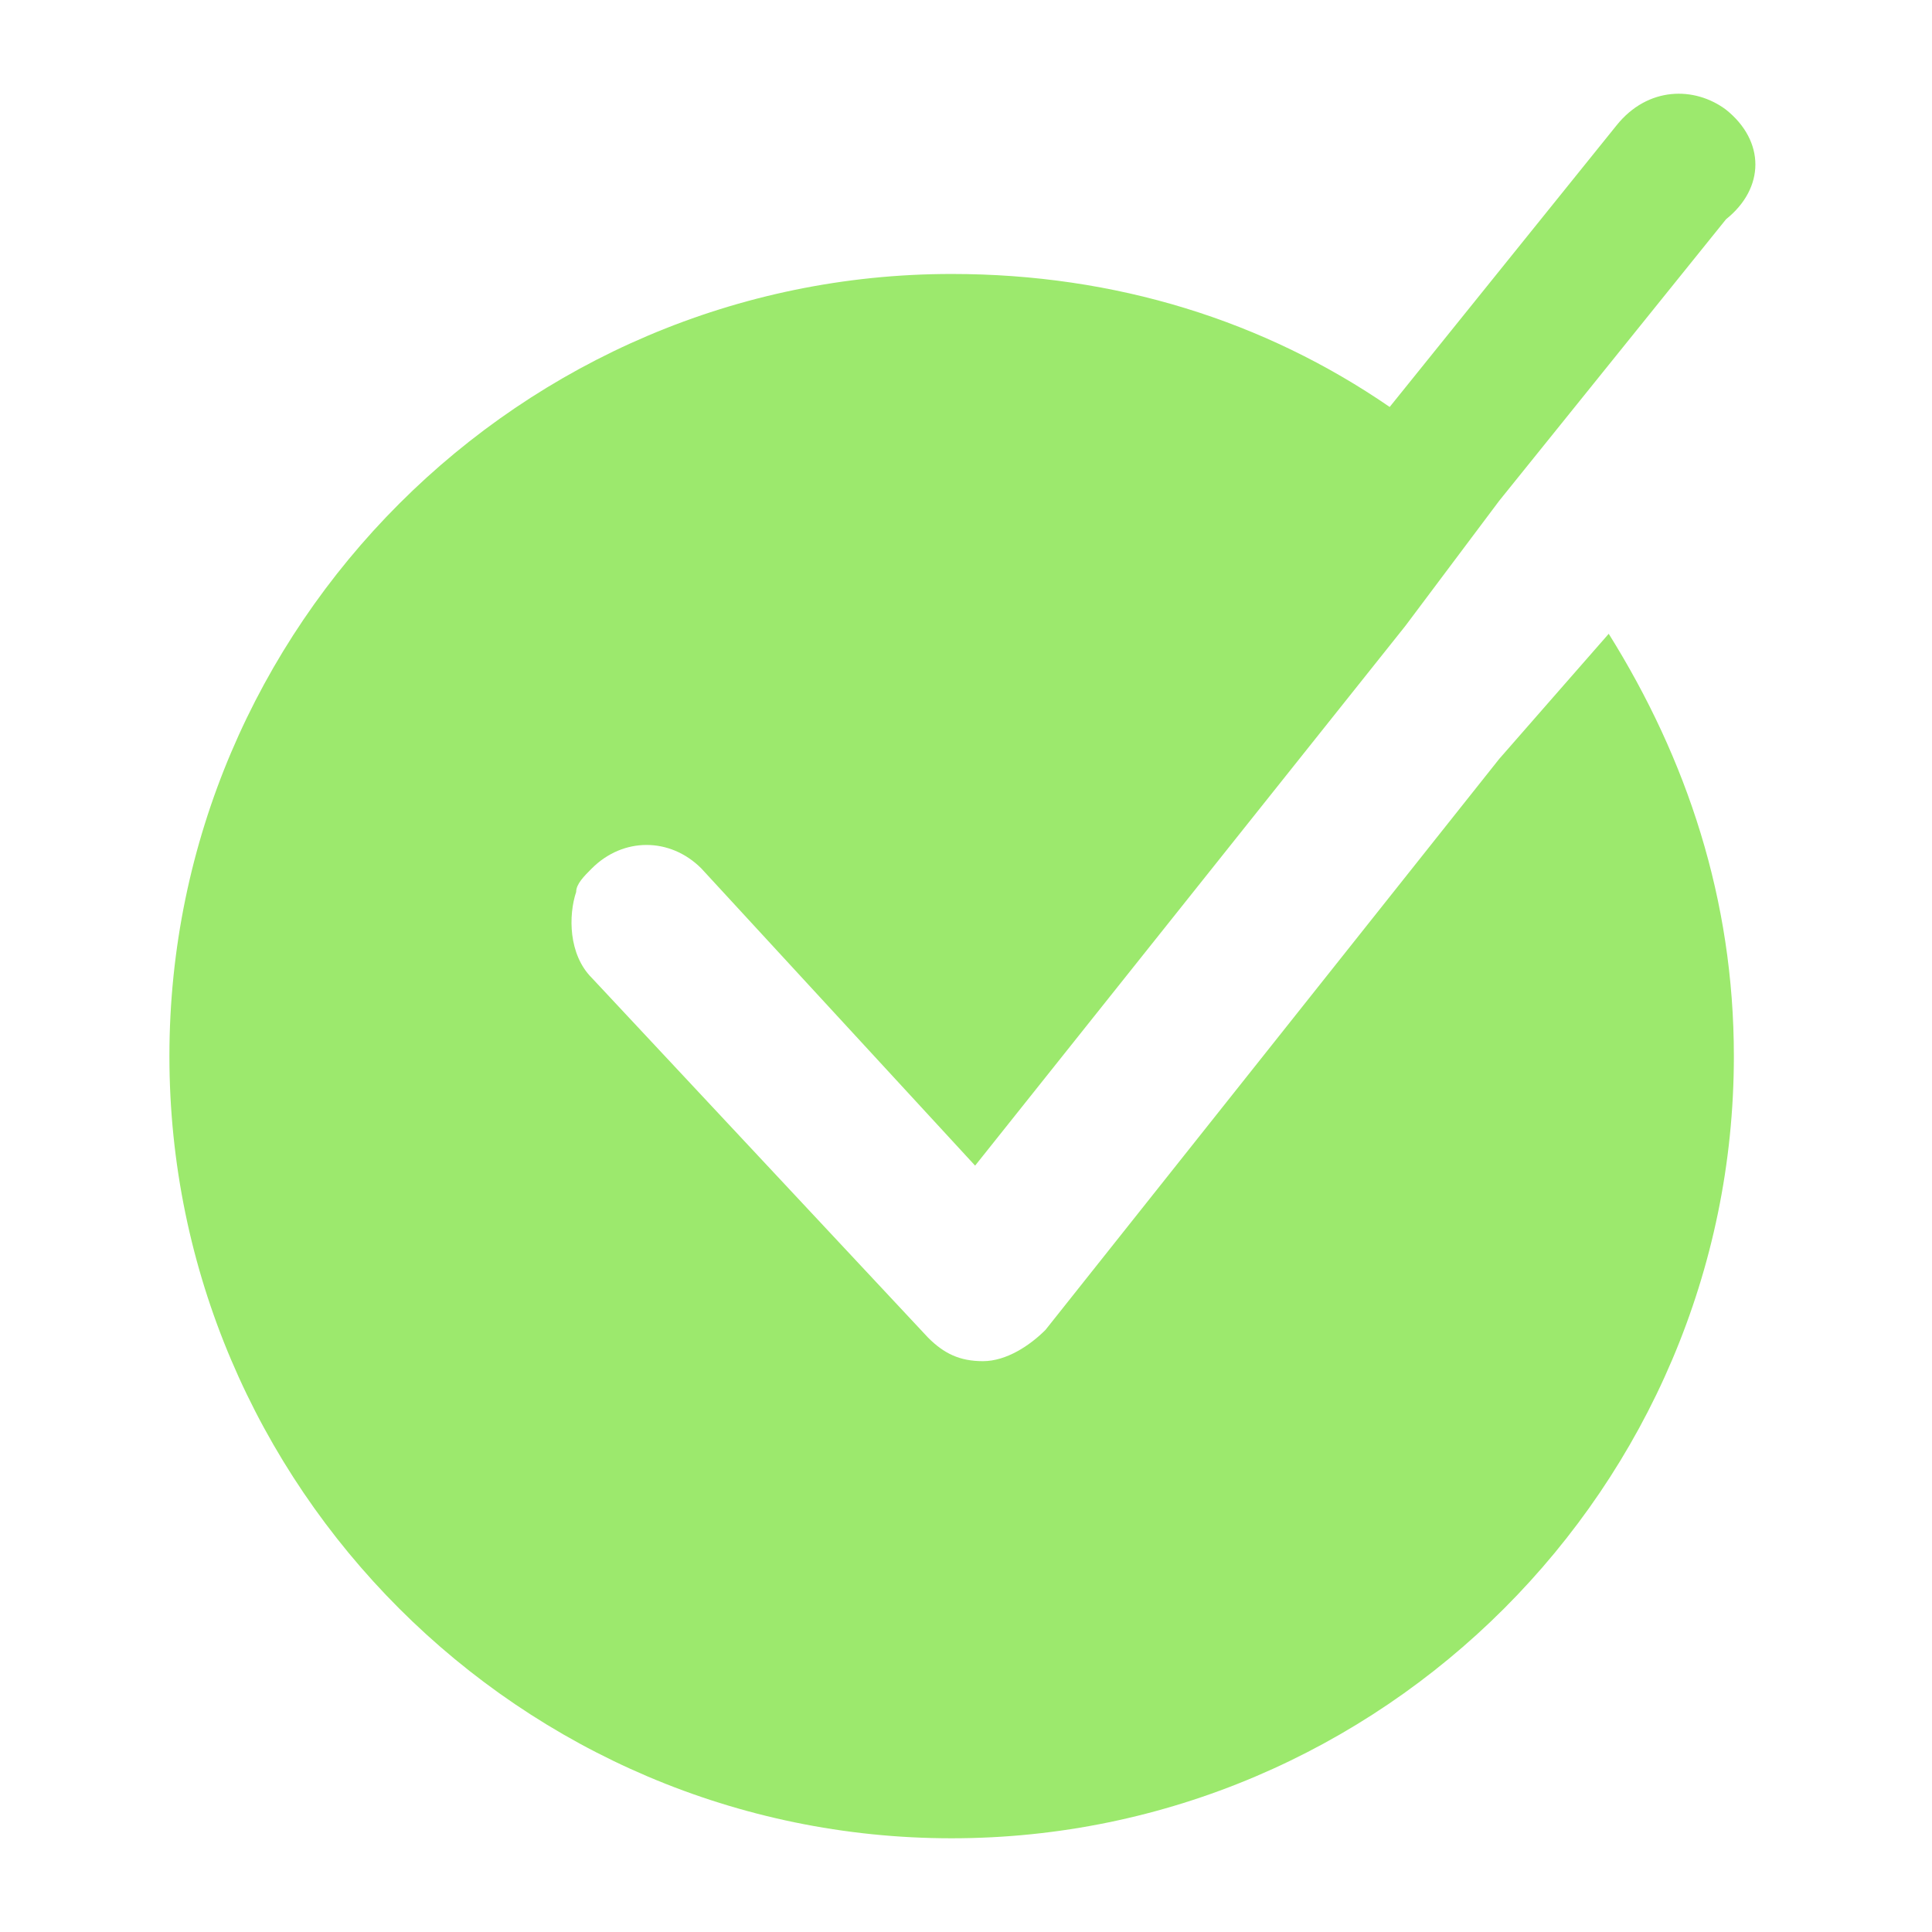 <svg width="67" height="67" viewBox="0 0 67 67" fill="none" xmlns="http://www.w3.org/2000/svg">
<path d="M59.858 3.805C58.773 2.992 57.145 2.992 56.06 4.348L48.193 14.113C43.853 11.129 38.699 9.501 33.002 9.501C18.082 9.501 5.875 21.707 5.875 36.626C5.875 51.544 18.082 63.75 33.002 63.75C47.922 63.75 60.129 51.544 60.129 36.626C60.129 31.201 58.501 26.319 55.789 21.979L53.89 24.148L51.991 26.319L36.257 46.119C35.715 46.662 34.901 47.204 34.087 47.204C33.273 47.204 32.731 46.933 32.188 46.391L20.524 33.913C19.71 33.1 19.71 31.743 19.981 30.93C19.981 30.658 20.252 30.387 20.524 30.116C21.609 29.031 23.236 29.031 24.321 30.116L33.816 40.423L48.736 21.707L50.363 19.537L51.991 17.367L59.858 7.603C61.214 6.518 61.214 4.89 59.858 3.805Z" fill="#9CE96D"/>
</svg>
